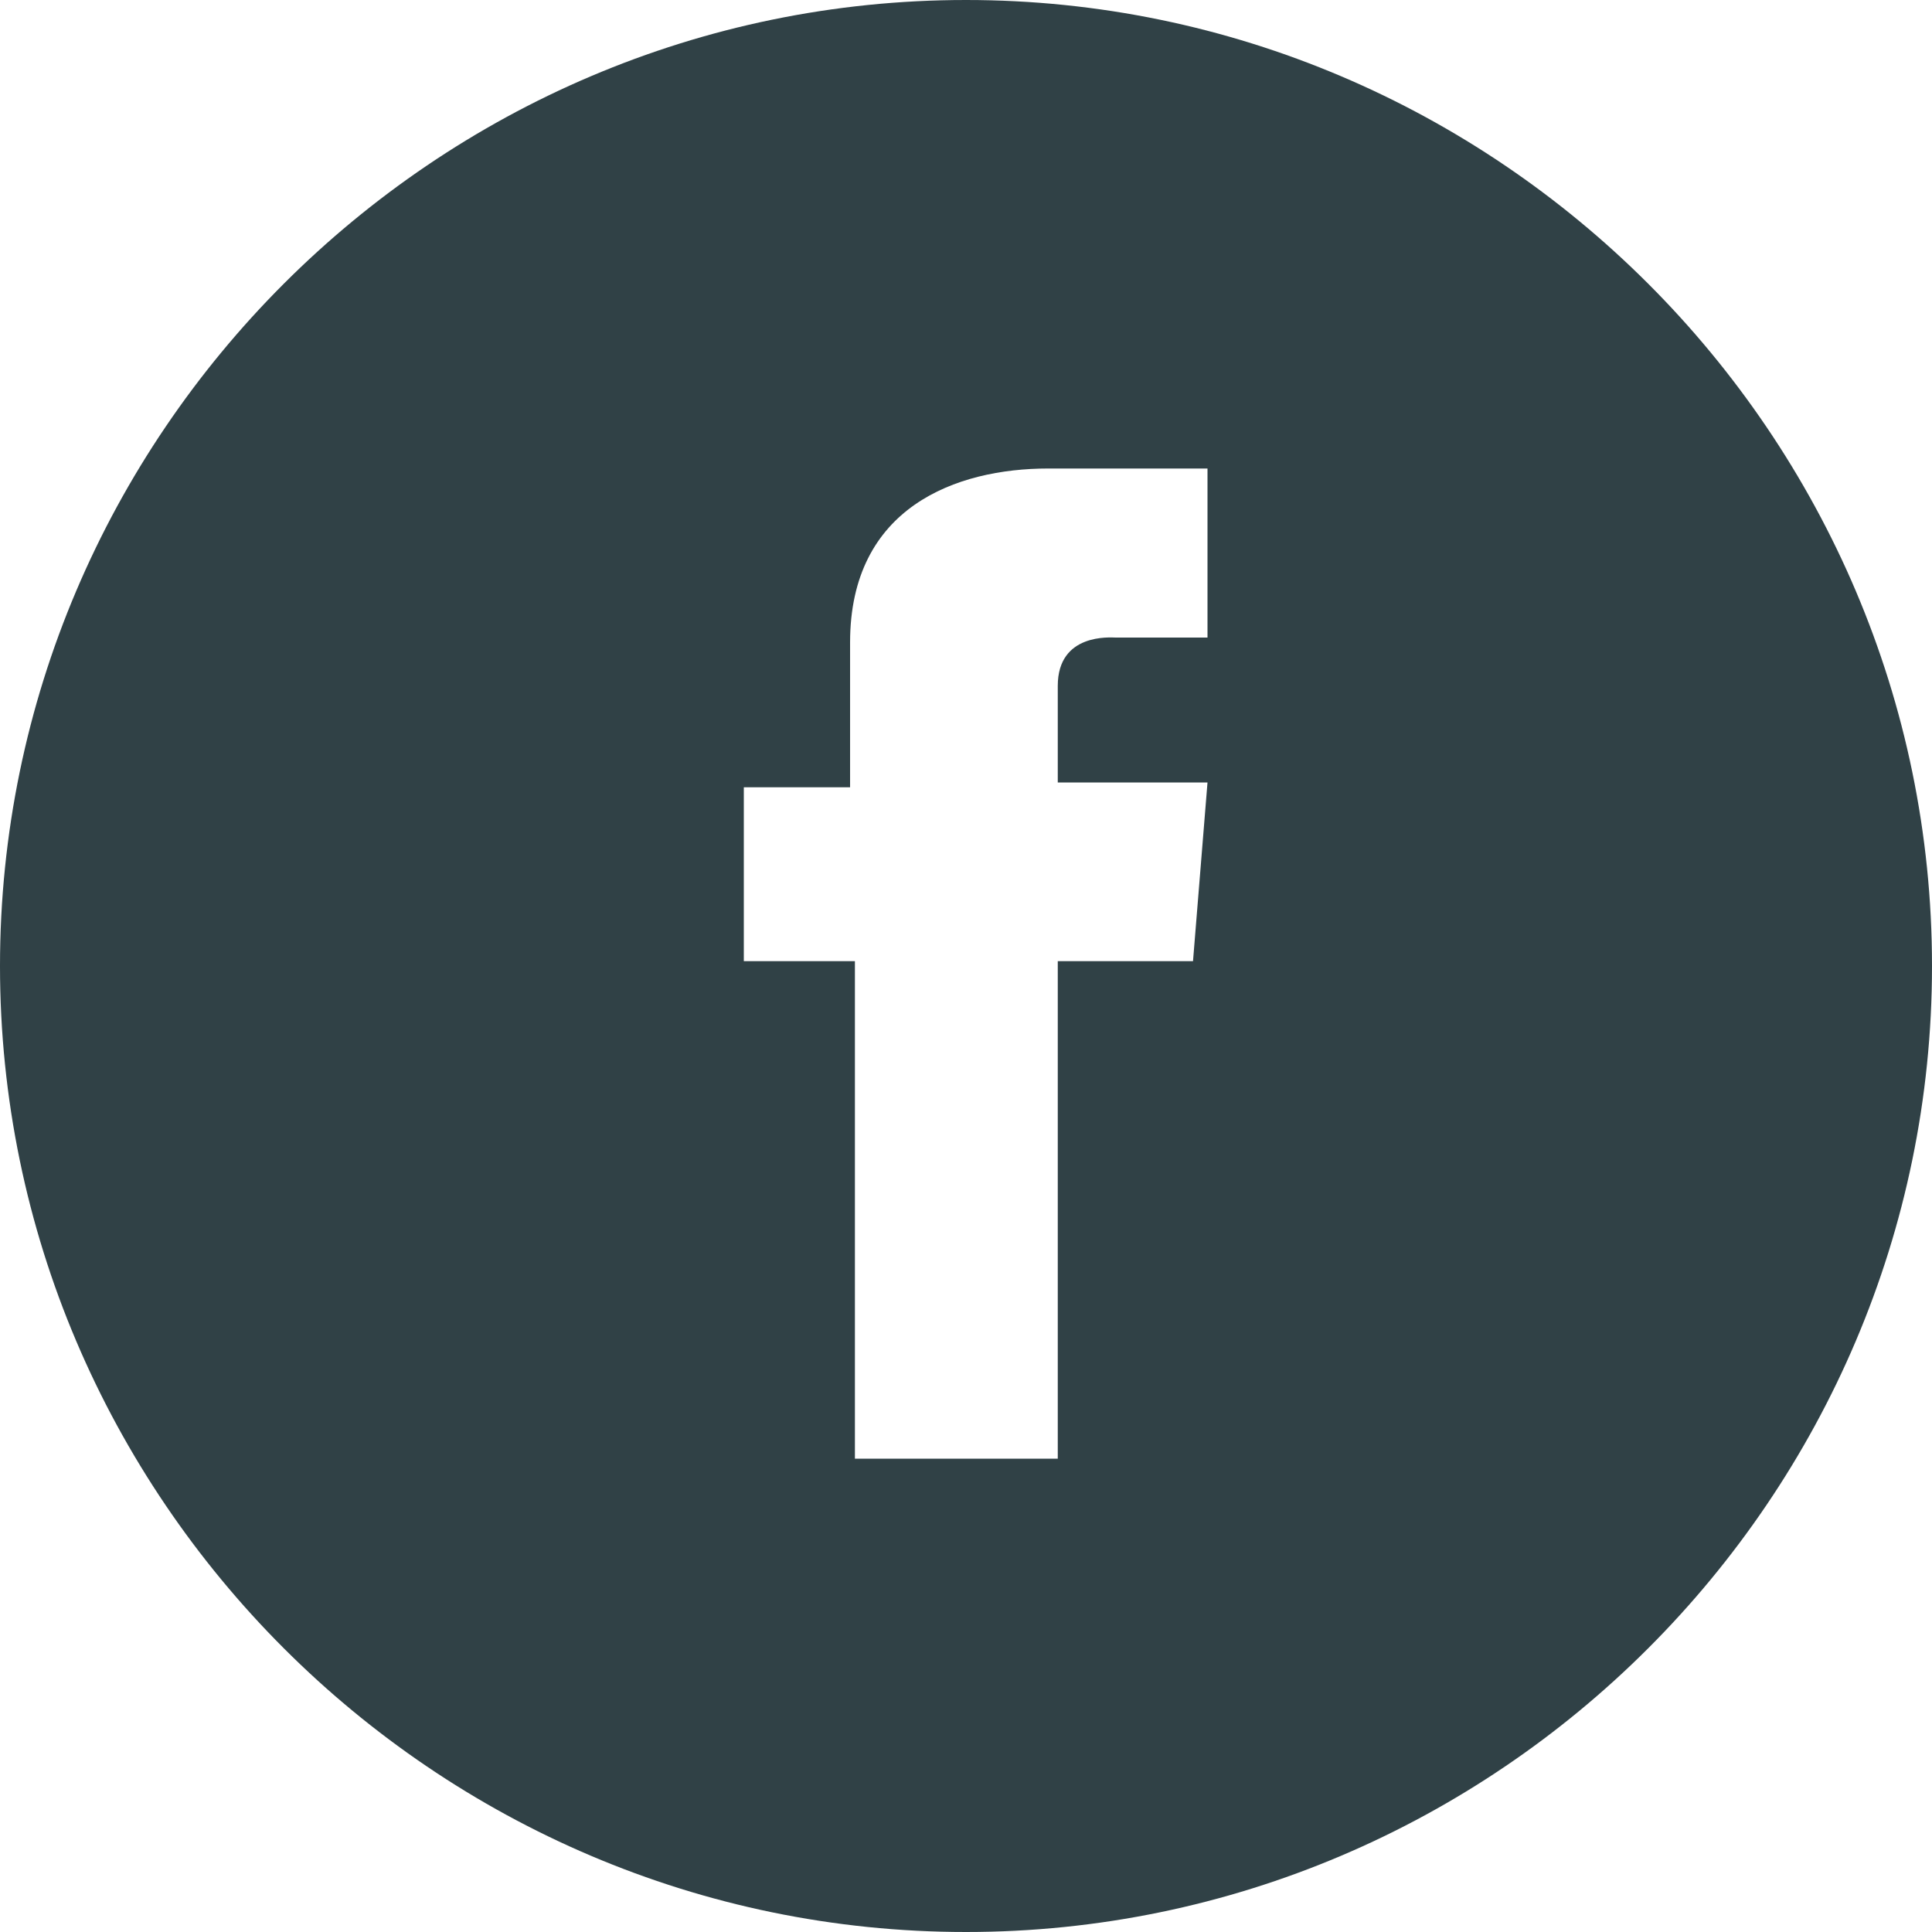 <?xml version="1.0" encoding="utf-8"?>
<!-- Generator: Adobe Illustrator 22.1.0, SVG Export Plug-In . SVG Version: 6.00 Build 0)  -->
<!DOCTYPE svg PUBLIC "-//W3C//DTD SVG 1.1//EN" "http://www.w3.org/Graphics/SVG/1.1/DTD/svg11.dtd">
<svg version="1.1" id="Calque_1" xmlns="http://www.w3.org/2000/svg" xmlns:xlink="http://www.w3.org/1999/xlink" x="0px" y="0px"
	 viewBox="0 0 40 40" style="enable-background:new 0 0 40 40;" xml:space="preserve">
<style type="text/css">
	.st0{fill:#304146;}
</style>
<path class="st0" d="M20,0C9,0,0,9,0,20c0,11,9,20,20,20s20-9,20-20C40,9,31,0,20,0z M24.7,19.9h-2.8v10.3h-4.2V19.9h-2.3v-3.6h2.2
	c0-1.1,0-2,0-3c0-2.8,2.2-3.6,4.1-3.6H25h0v3.5c-0.3,0-1.3,0-1.9,0c-0.1,0-1.2-0.1-1.2,1c0,0.5,0,2,0,2H25L24.7,19.9z"/>
</svg>
